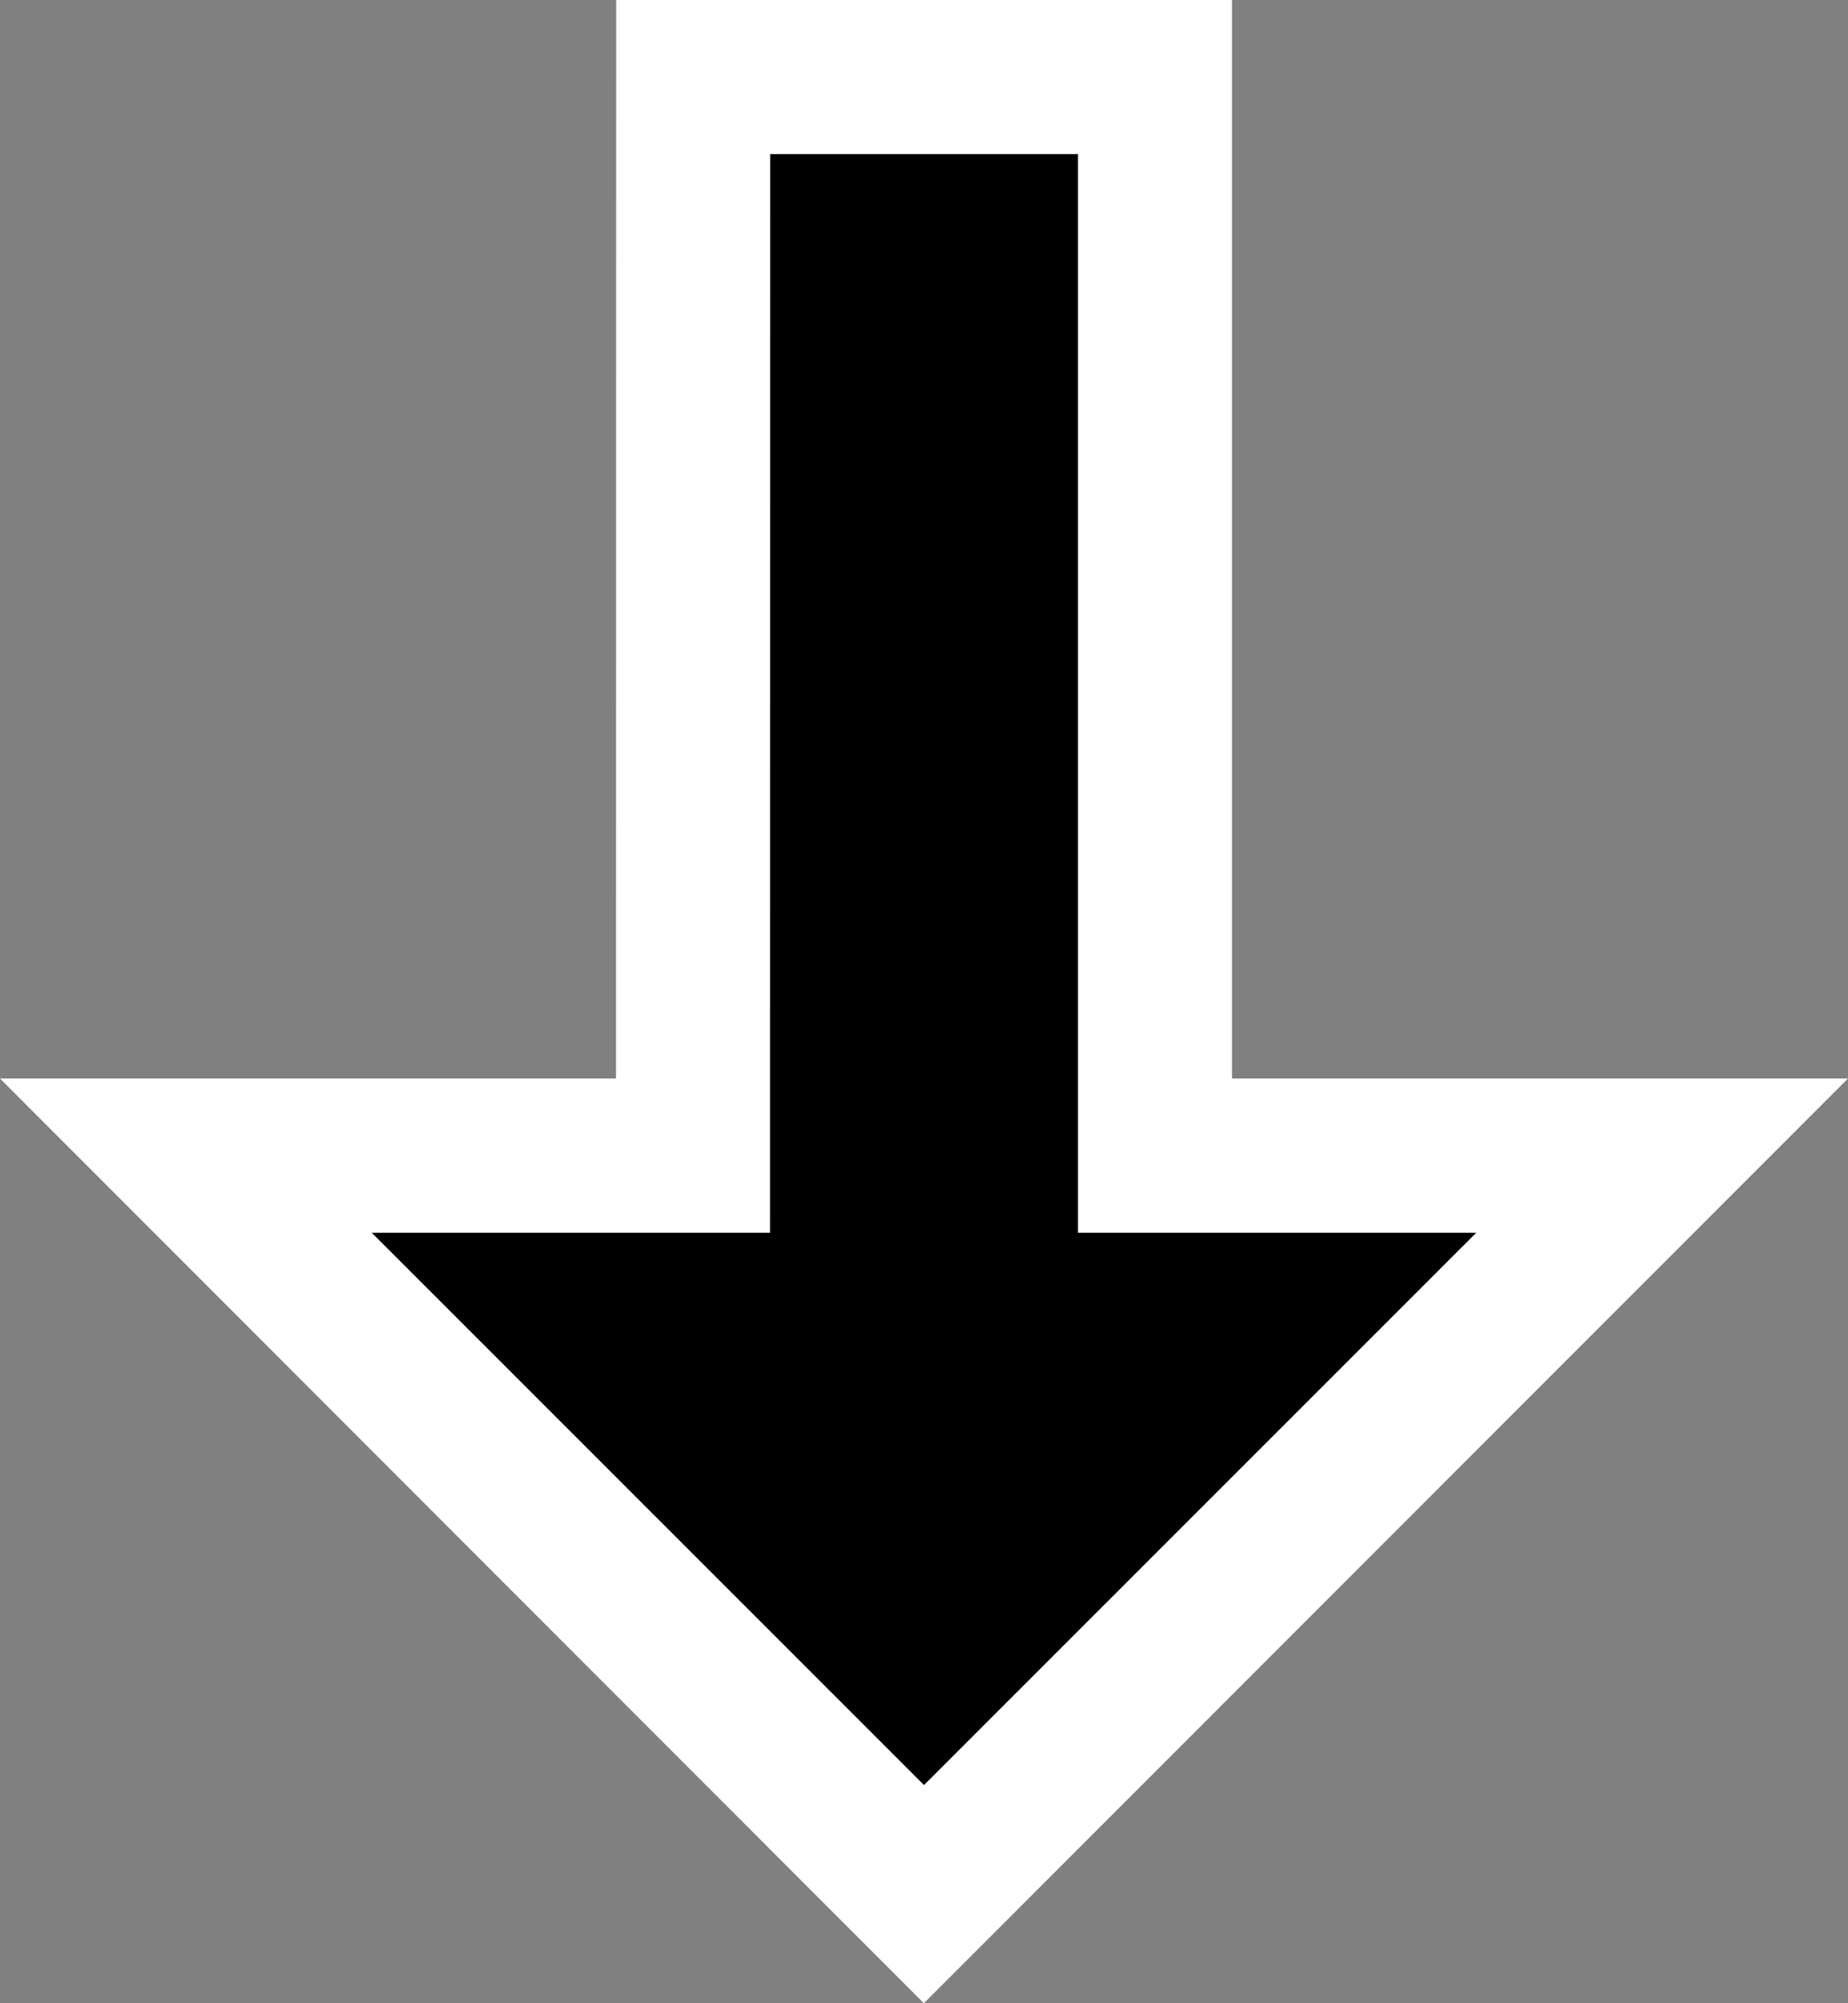 <svg xmlns="http://www.w3.org/2000/svg" width="24" height="26" viewBox="0 0 12 13"><rect x="0" y="0" width="12" height="13" fill="#808080" stroke="none"/><g fill="none" fill-rule="evenodd"><path d="M4.001 0L4 6.999H0L5.999 13 12 6.999H8V0z" fill="#fff"/><path d="M7 1v7h2.586L6 11.584 2.414 8H5l.001-7z" fill="#000"/></g></svg>
